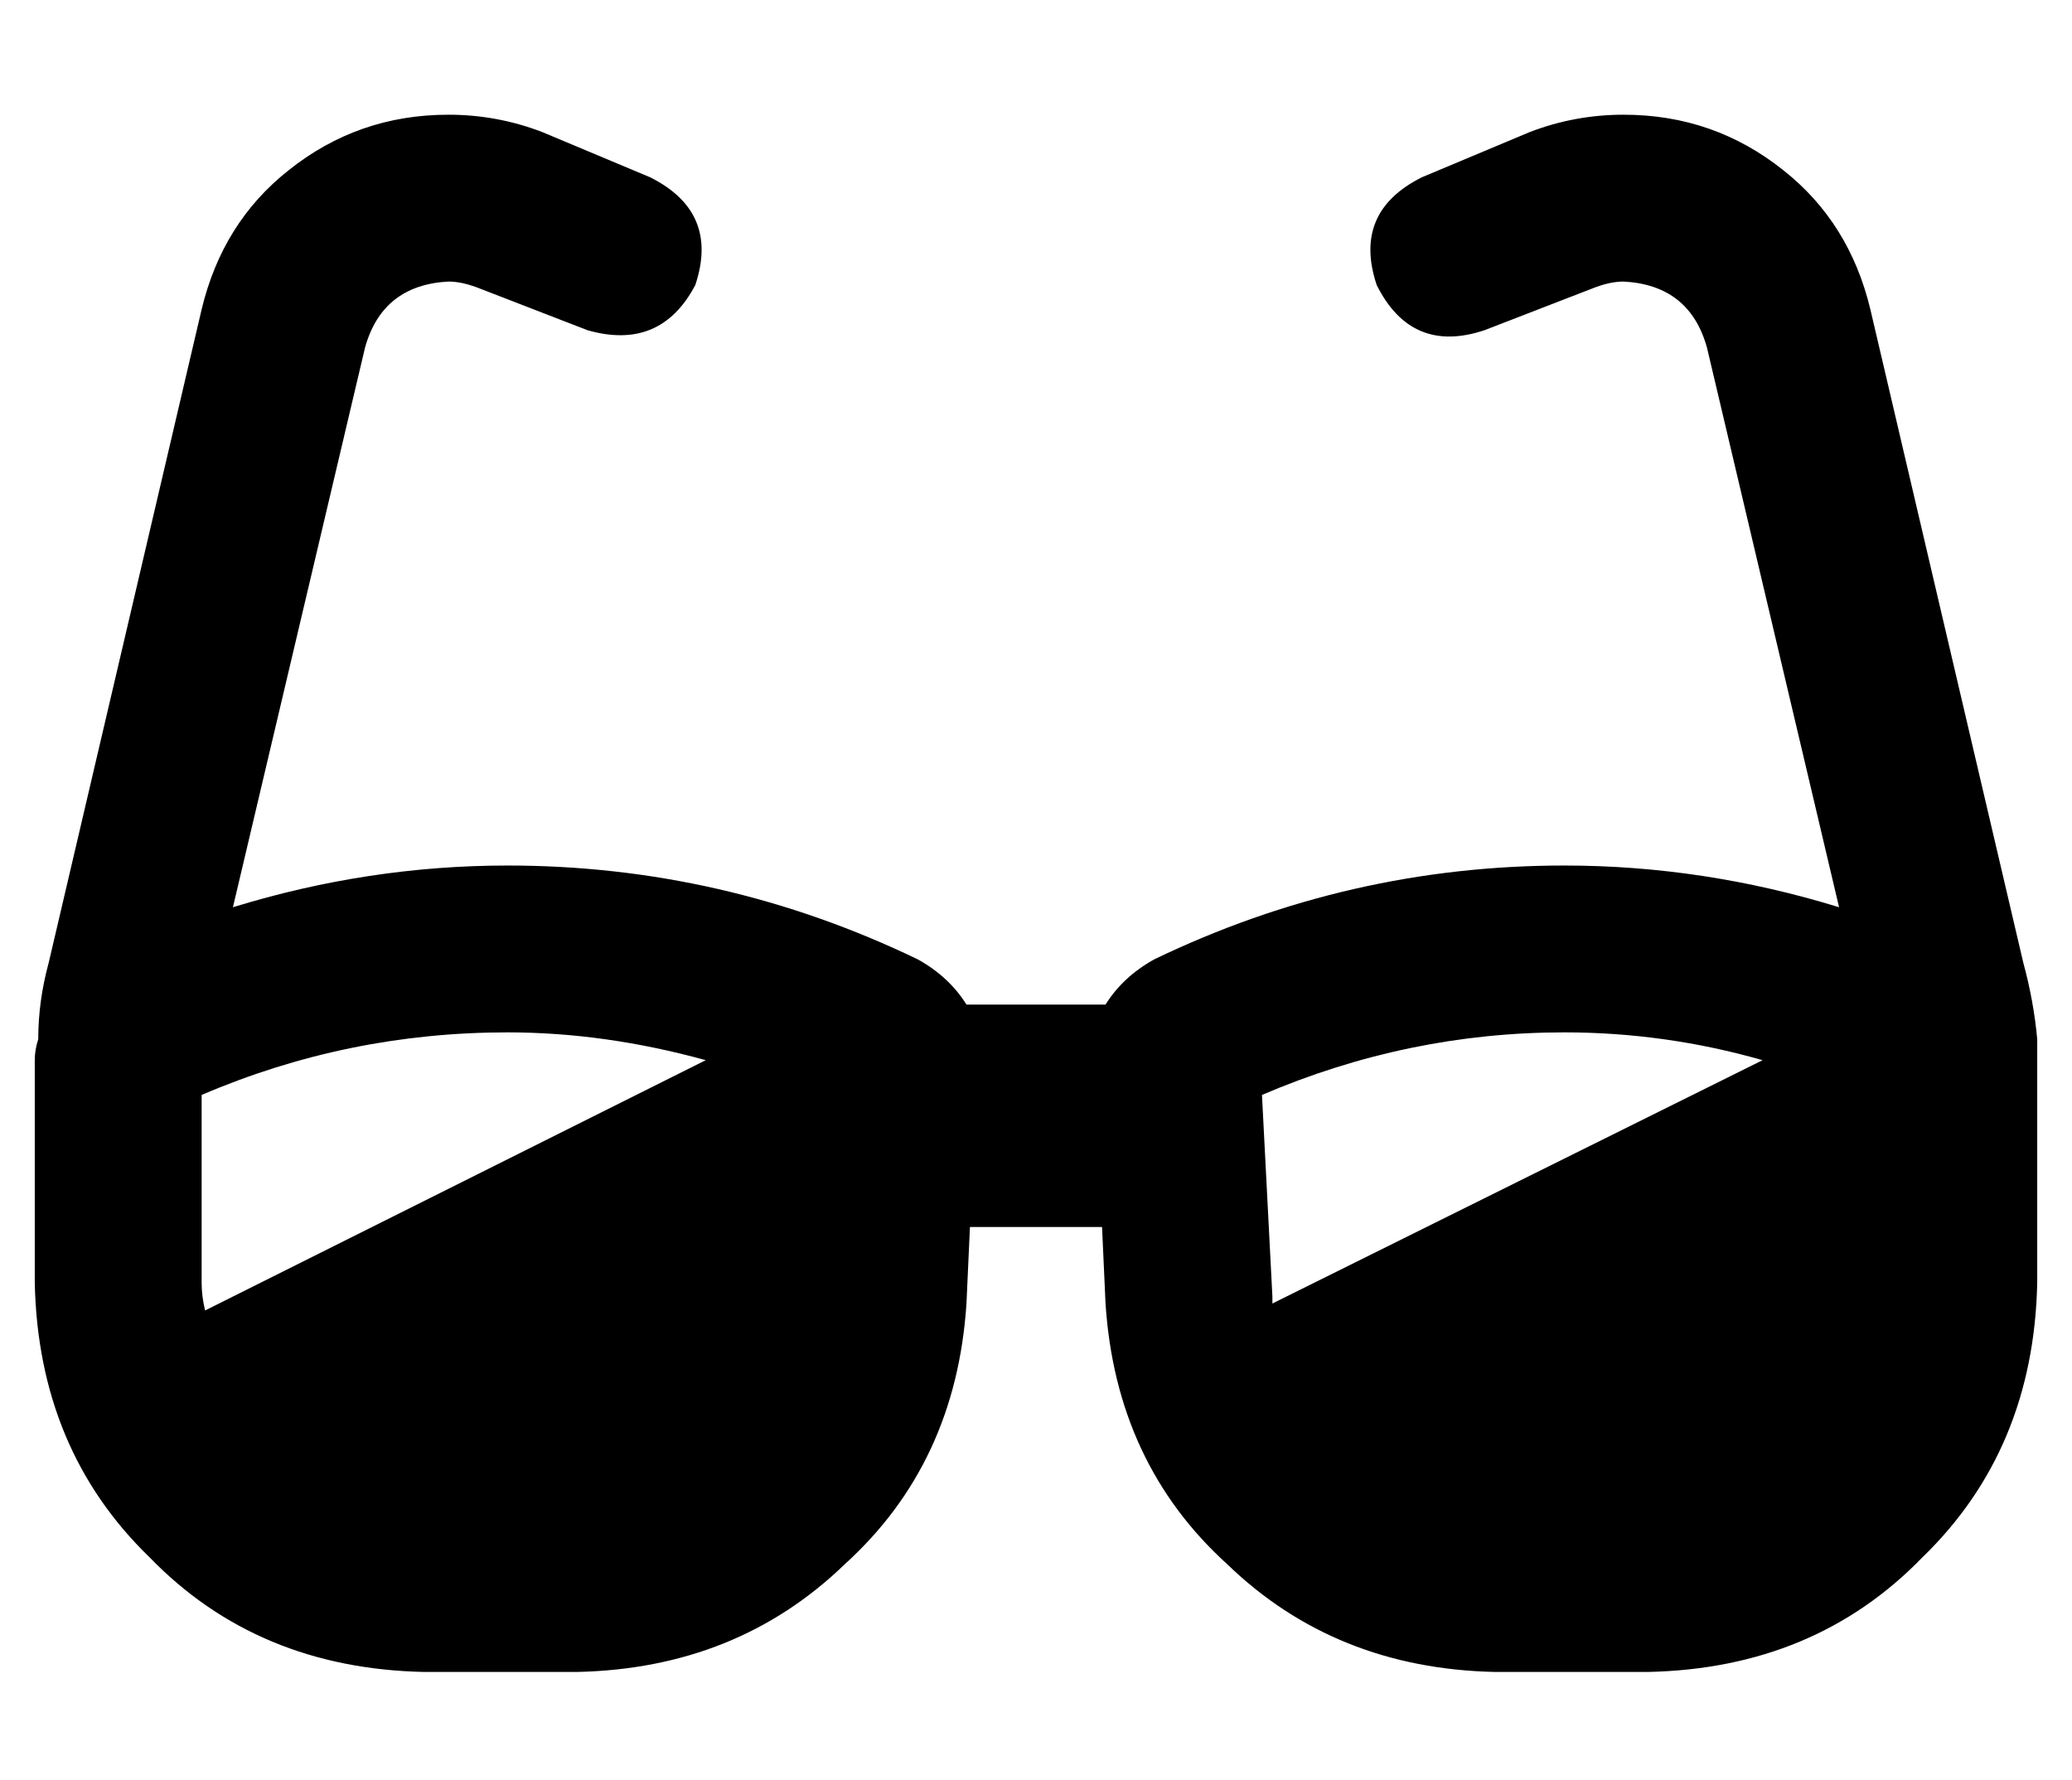 <?xml version="1.0" standalone="no"?>
<!DOCTYPE svg PUBLIC "-//W3C//DTD SVG 1.1//EN" "http://www.w3.org/Graphics/SVG/1.1/DTD/svg11.dtd" >
<svg xmlns="http://www.w3.org/2000/svg" xmlns:xlink="http://www.w3.org/1999/xlink" version="1.1" viewBox="-10 -40 596 512">
   <path fill="currentColor"
d="M119 41q-19 1 -24 19l-38 161v0q39 -12 79 -12q62 0 118 27q9 5 14 13h40v0q5 -8 14 -13q56 -27 118 -27q40 0 79 12l-38 -161v0q-5 -18 -24 -19q-4 0 -9 2l-31 12v0q-21 7 -31 -13q-7 -21 13 -31l31 -13v0q13 -5 27 -5q26 0 46 16q19 15 25 40l44 188v0q3 11 4 22v6v5v0
v2v0v41v0v1v0v15v0q-1 48 -33 79q-31 32 -79 33h-44v0q-46 -1 -77 -31q-32 -29 -35 -75l-1 -22v0h-38v0l-1 22v0q-3 46 -35 75q-31 30 -77 31h-44v0q-48 -1 -79 -33q-32 -31 -33 -79v-16v0v-41v0v-7v0q0 -3 1 -6q0 -11 3 -22l44 -188v0q6 -25 25 -40q20 -16 46 -16
q14 0 27 5l31 13v0q20 10 13 31q-10 19 -31 13l-31 -12v0q-5 -2 -9 -2v0zM48 313v16v-16v16q0 4 1 8l144 -72v0q-29 -8 -57 -8q-46 0 -88 18v38v0zM440 257q-45 0 -87 18l3 58v0v2l141 -70v0q-28 -8 -57 -8v0z" />
</svg>
